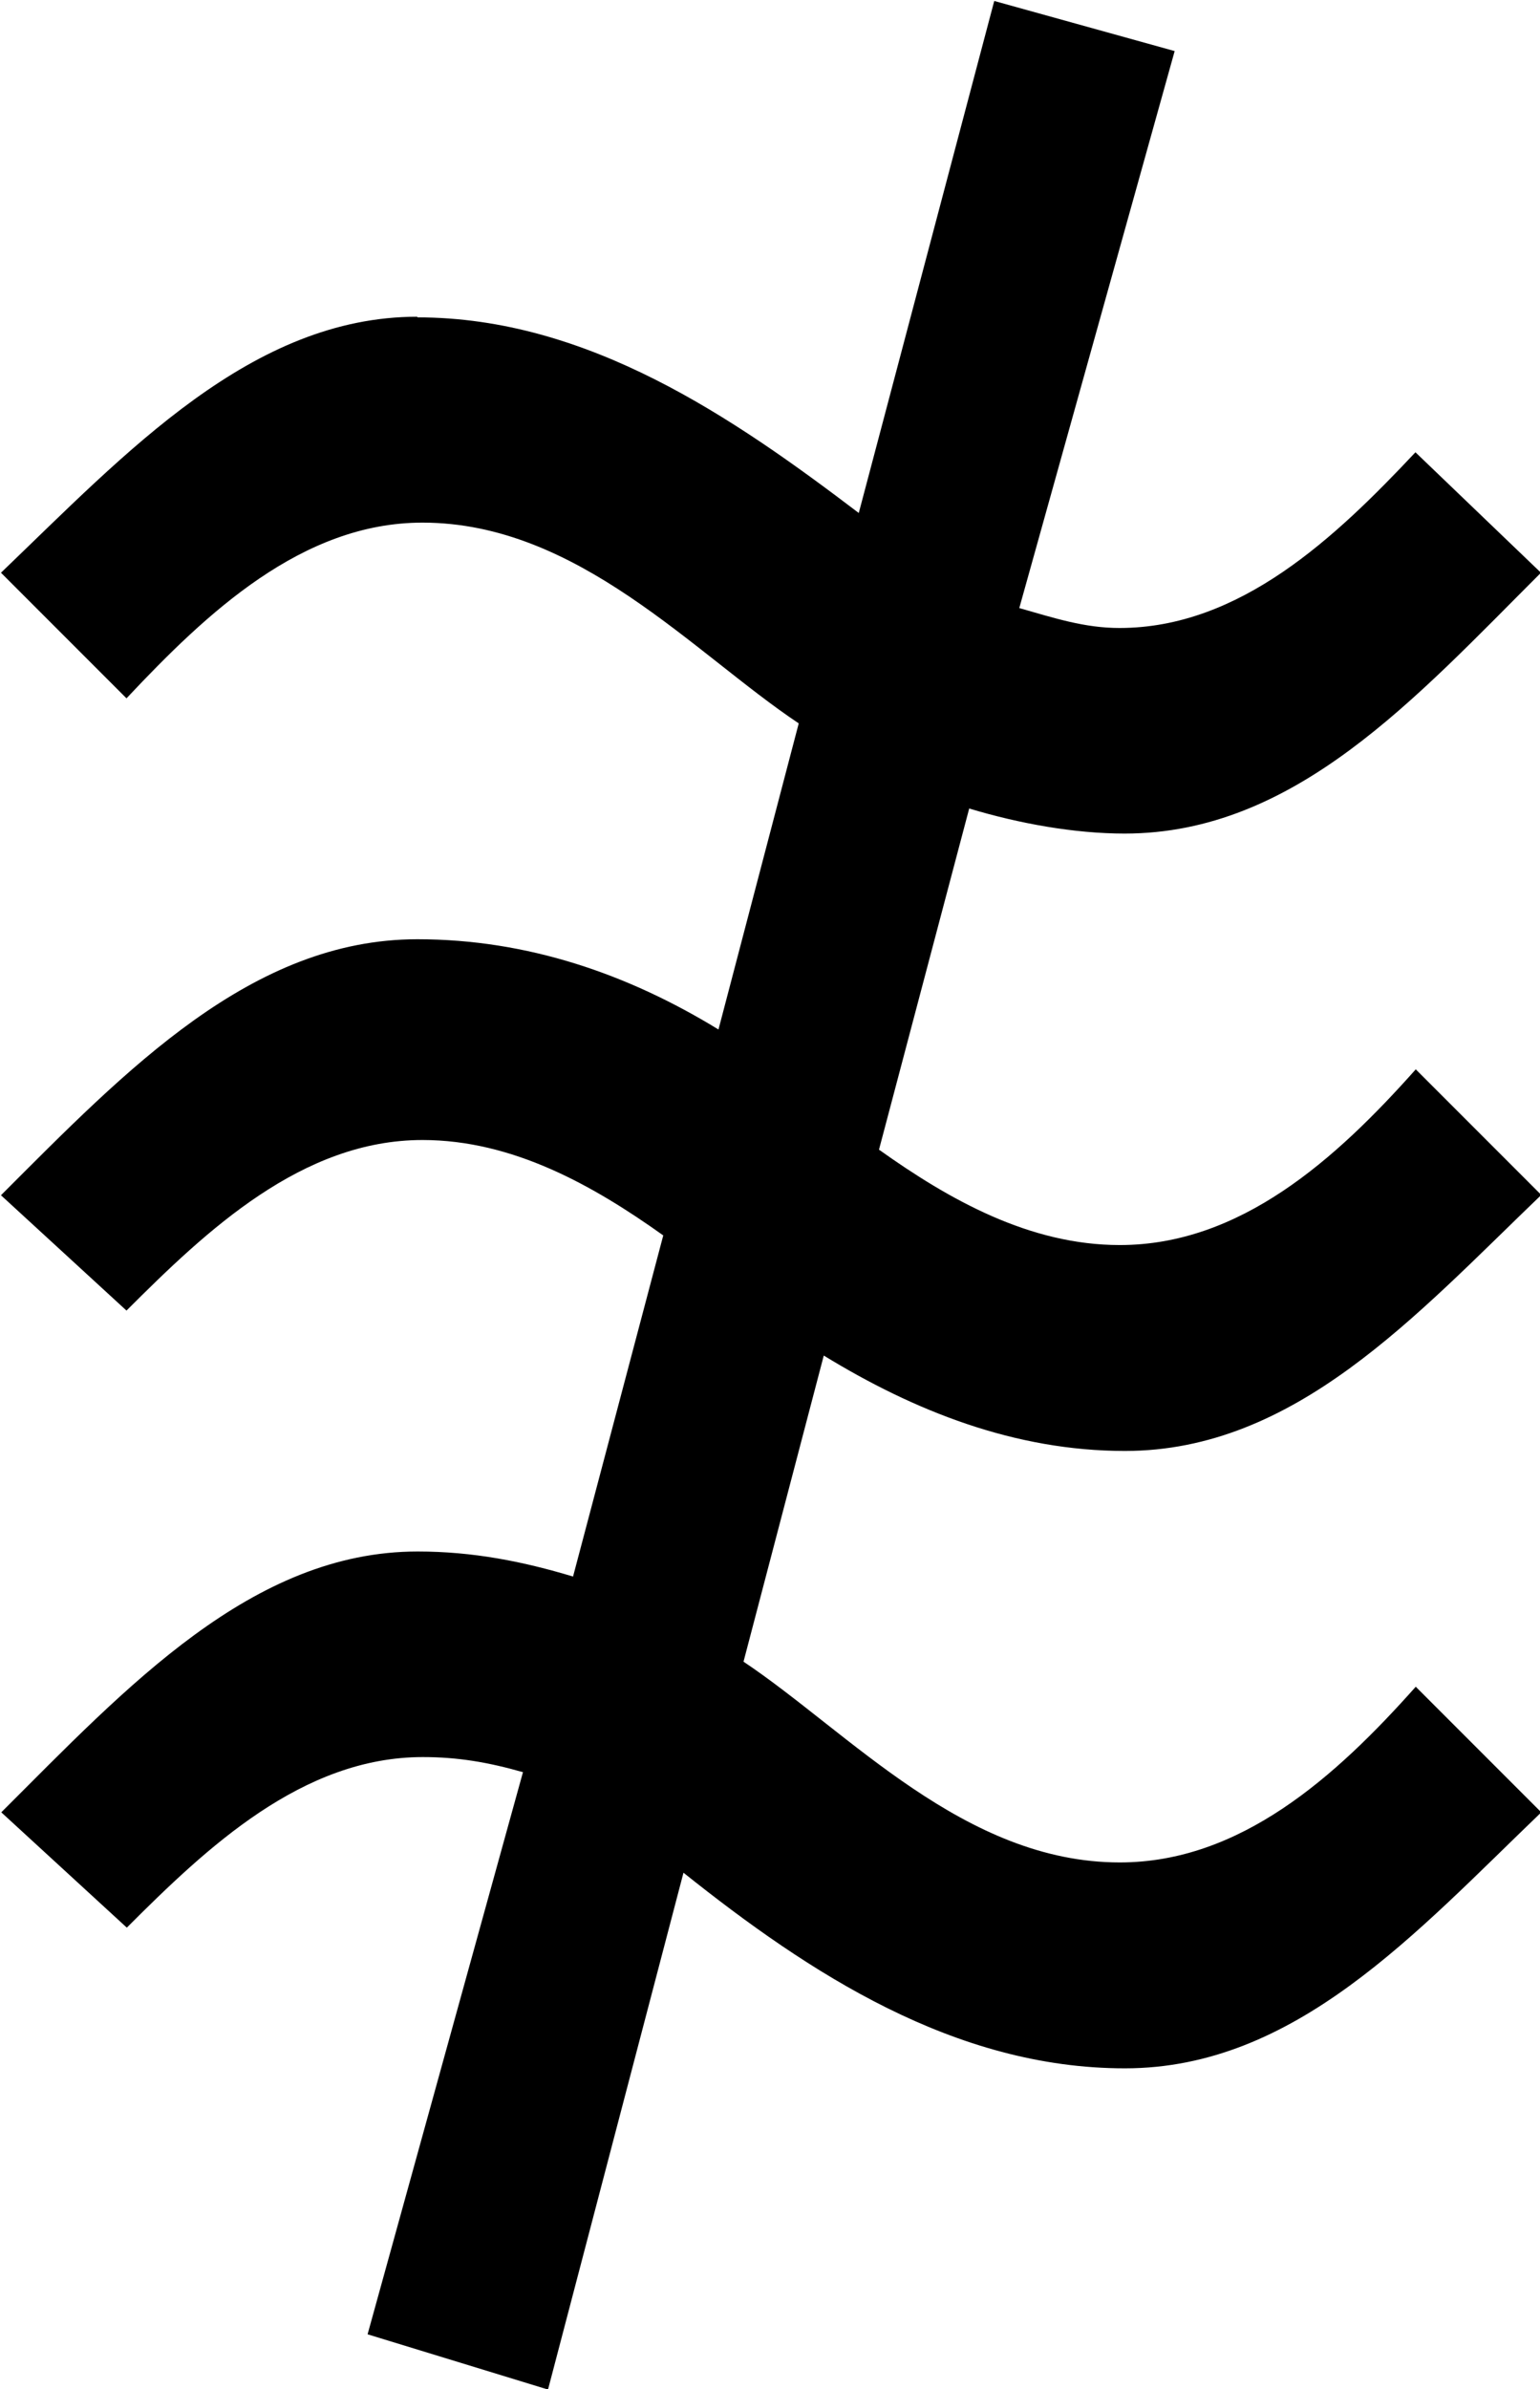 <?xml version="1.0" encoding="UTF-8"?>
<svg fill="#000000" version="1.1" viewBox="0 0 4.797 7.438" xmlns="http://www.w3.org/2000/svg" xmlns:xlink="http://www.w3.org/1999/xlink">
<defs>
<g id="a">
<path d="m2.188-5.469c-0.516 0-0.906 0.422-1.297 0.797l0.391 0.391c0.25-0.266 0.547-0.547 0.922-0.547 0.484 0 0.844 0.406 1.172 0.625l-0.25 0.953c-0.281-0.172-0.594-0.281-0.938-0.281-0.516 0-0.906 0.406-1.297 0.797l0.391 0.359c0.25-0.25 0.547-0.531 0.922-0.531 0.281 0 0.531 0.141 0.75 0.297l-0.281 1.062c-0.156-0.047-0.312-0.078-0.484-0.078-0.516 0-0.906 0.422-1.297 0.812l0.391 0.359c0.25-0.25 0.547-0.531 0.922-0.531 0.109 0 0.203 0.016 0.312 0.047l-0.484 1.75 0.562 0.172 0.422-1.609c0.391 0.312 0.844 0.609 1.375 0.609s0.906-0.422 1.297-0.797l-0.391-0.391c-0.25 0.281-0.547 0.547-0.922 0.547-0.484 0-0.844-0.406-1.172-0.625l0.25-0.953c0.281 0.172 0.594 0.297 0.938 0.297 0.531 0 0.906-0.422 1.297-0.797l-0.391-0.391c-0.25 0.281-0.547 0.547-0.922 0.547-0.281 0-0.531-0.141-0.75-0.297l0.281-1.062c0.156 0.047 0.328 0.078 0.484 0.078 0.531 0 0.906-0.422 1.297-0.812l-0.391-0.375c-0.25 0.266-0.547 0.547-0.922 0.547-0.109 0-0.203-0.031-0.312-0.062l0.484-1.734-0.562-0.156-0.422 1.594c-0.391-0.297-0.844-0.609-1.375-0.609z"/>
</g>
</defs>
<g transform="translate(-149.6 -128.31)">
<use x="148.712" y="134.765" xlink:href="#a"/>
</g>
</svg>
